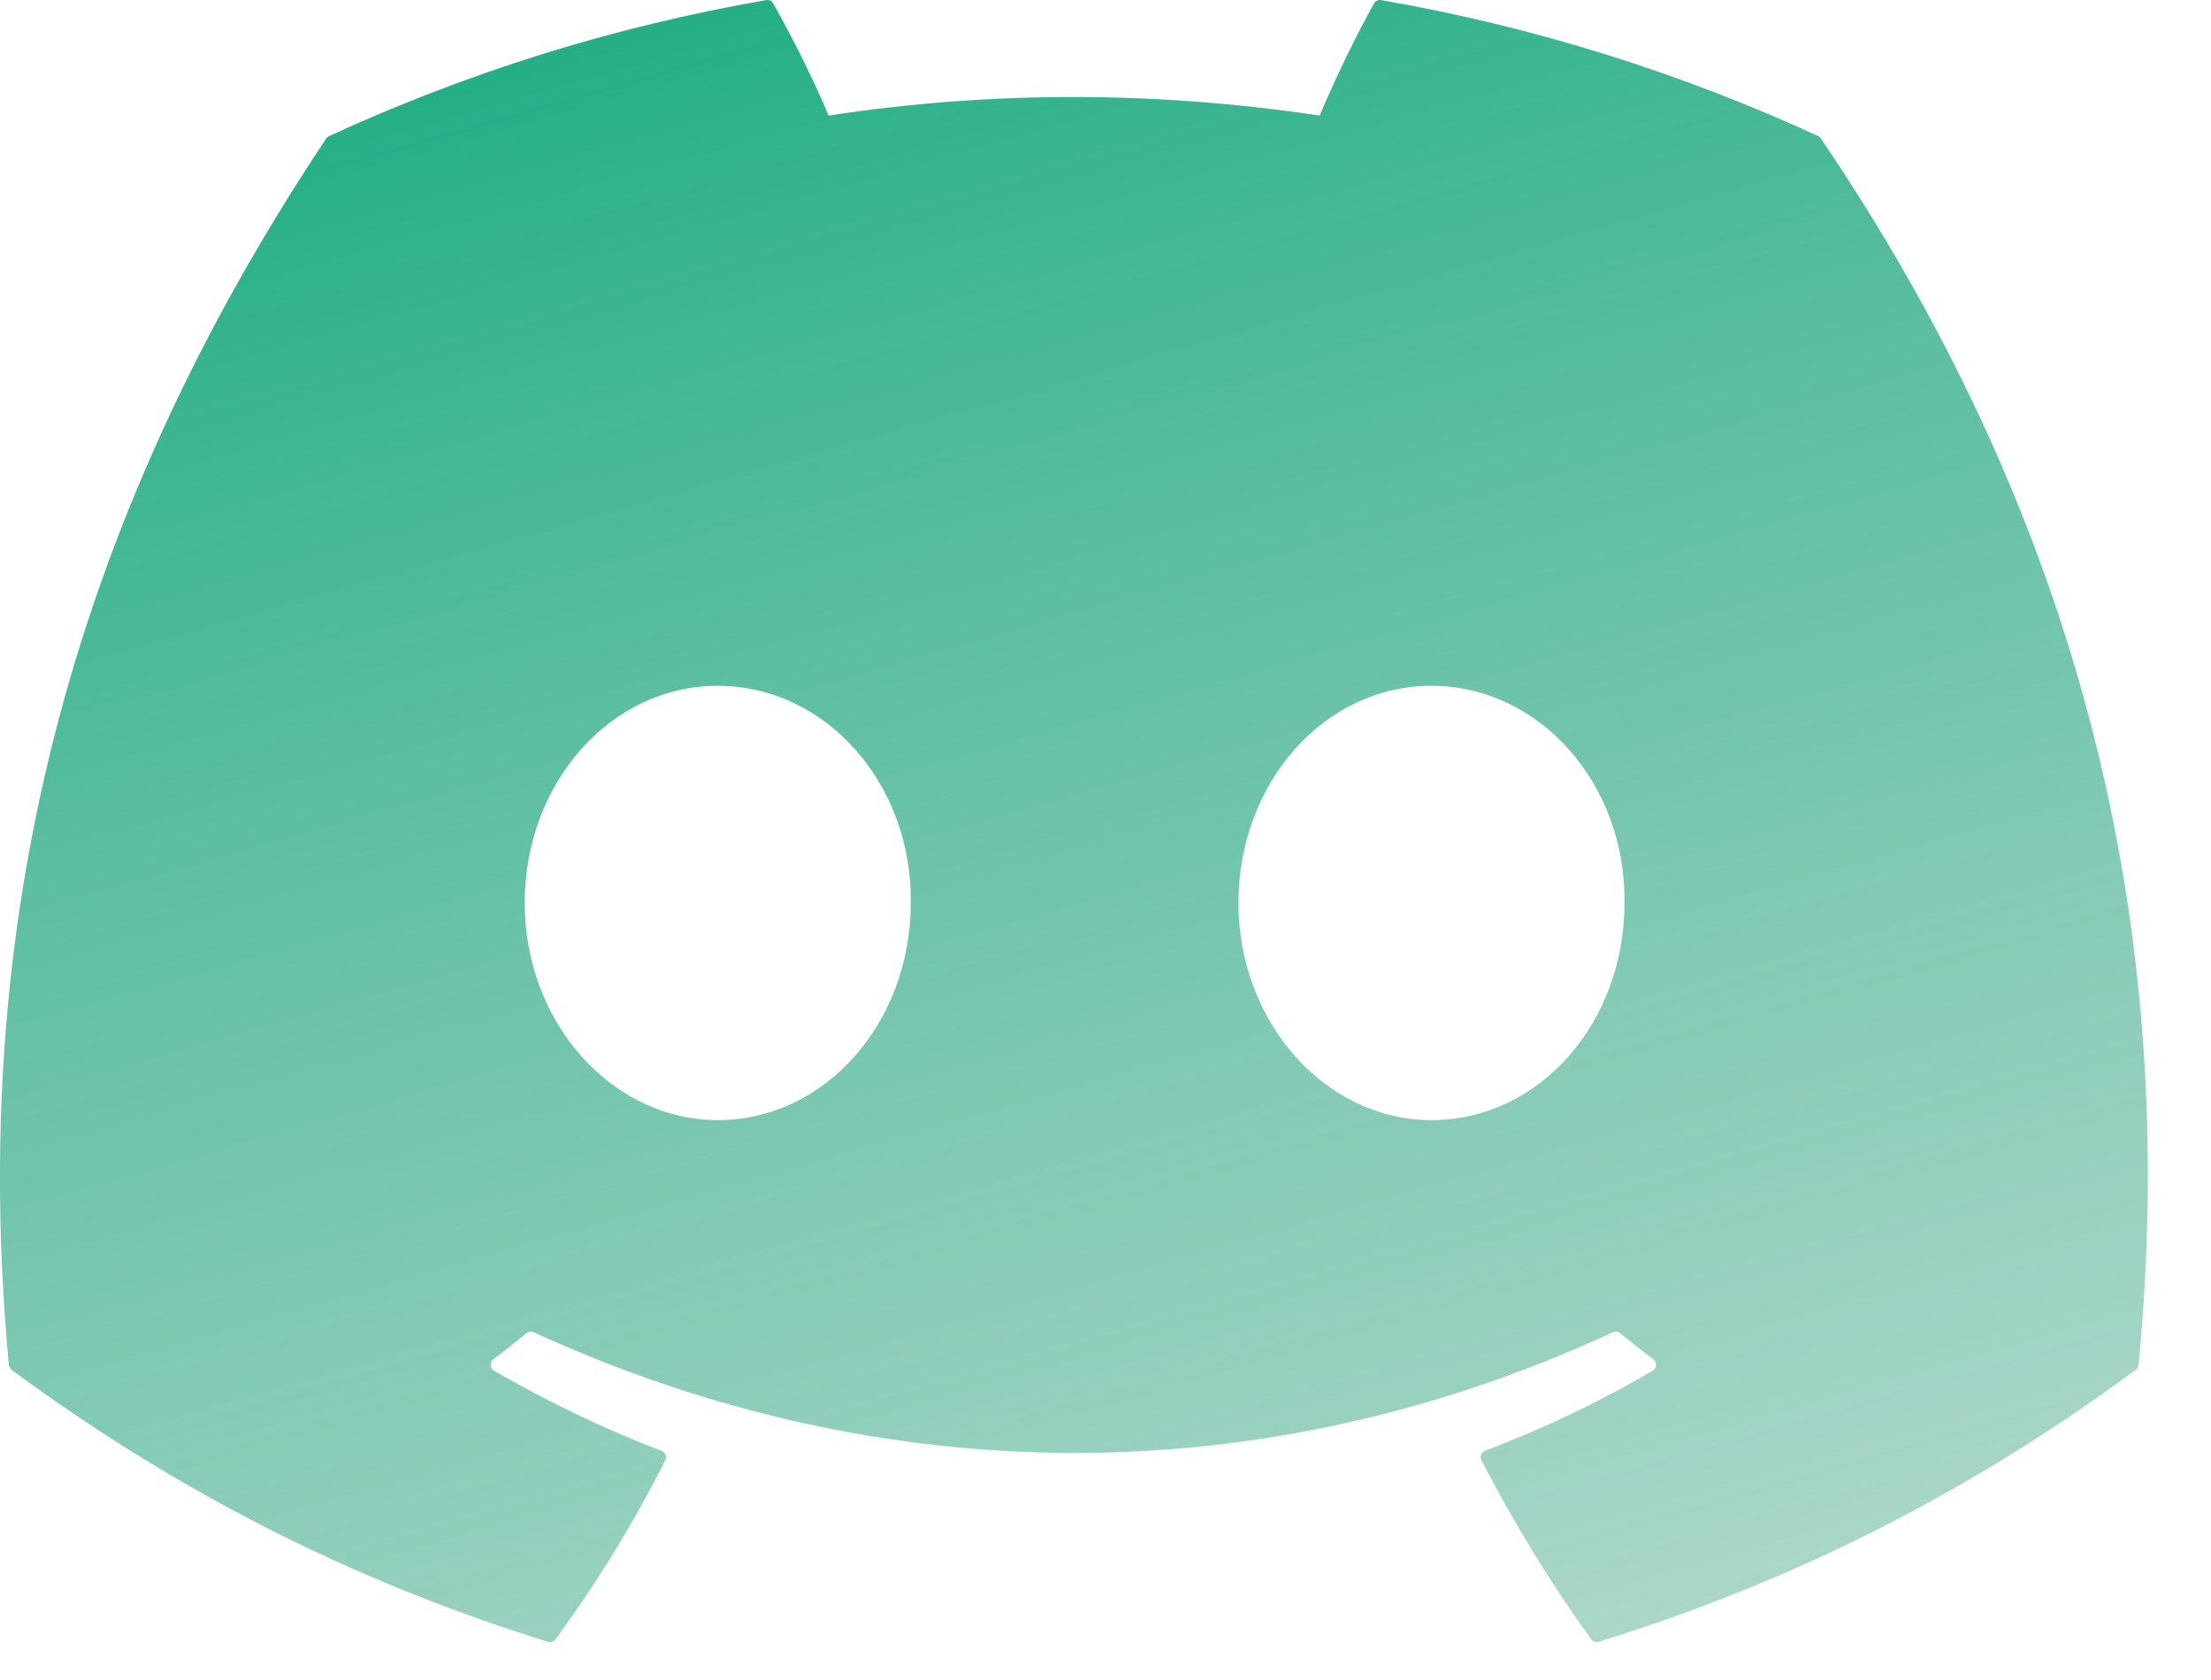 <svg width="25" height="19" viewBox="0 0 25 19" fill="none" xmlns="http://www.w3.org/2000/svg">
<path d="M20.559 1.539C19.011 0.827 17.351 0.302 15.616 0.001C15.584 -0.005 15.552 0.01 15.536 0.039C15.323 0.42 15.086 0.917 14.921 1.307C13.054 1.027 11.197 1.027 9.369 1.307C9.203 0.908 8.958 0.42 8.743 0.039C8.727 0.011 8.696 -0.004 8.664 0.001C6.929 0.301 5.27 0.826 3.721 1.539C3.707 1.545 3.696 1.555 3.688 1.568C0.54 6.287 -0.323 10.89 0.1 15.436C0.102 15.458 0.115 15.479 0.132 15.493C2.209 17.023 4.221 17.952 6.196 18.568C6.228 18.578 6.261 18.566 6.281 18.54C6.749 17.9 7.165 17.225 7.522 16.515C7.543 16.474 7.523 16.425 7.48 16.408C6.819 16.157 6.19 15.85 5.585 15.502C5.538 15.474 5.534 15.406 5.578 15.373C5.705 15.277 5.832 15.177 5.954 15.077C5.976 15.059 6.007 15.055 6.032 15.066C10.007 16.887 14.31 16.887 18.238 15.066C18.263 15.054 18.294 15.057 18.317 15.076C18.439 15.176 18.566 15.277 18.694 15.373C18.738 15.406 18.735 15.474 18.687 15.502C18.082 15.857 17.453 16.157 16.792 16.407C16.749 16.424 16.73 16.474 16.751 16.515C17.116 17.224 17.532 17.899 17.991 18.539C18.01 18.566 18.044 18.578 18.076 18.568C20.06 17.952 22.072 17.023 24.149 15.493C24.168 15.479 24.179 15.459 24.181 15.437C24.688 10.181 23.333 5.616 20.59 1.568C20.584 1.555 20.572 1.545 20.559 1.539ZM8.116 12.668C6.919 12.668 5.933 11.565 5.933 10.212C5.933 8.858 6.9 7.756 8.116 7.756C9.341 7.756 10.317 8.868 10.298 10.212C10.298 11.565 9.331 12.668 8.116 12.668ZM16.185 12.668C14.989 12.668 14.003 11.565 14.003 10.212C14.003 8.858 14.969 7.756 16.185 7.756C17.41 7.756 18.387 8.868 18.368 10.212C18.368 11.565 17.41 12.668 16.185 12.668Z" fill="url(#paint0_linear_0_448)"/>
<defs>
<linearGradient id="paint0_linear_0_448" x1="24.286" y1="-7.143" x2="38.172" y2="41.383" gradientUnits="userSpaceOnUse">
<stop stop-color="#11A97D"/>
<stop offset="1" stop-color="#C4C4C4" stop-opacity="0"/>
</linearGradient>
</defs>
</svg>
